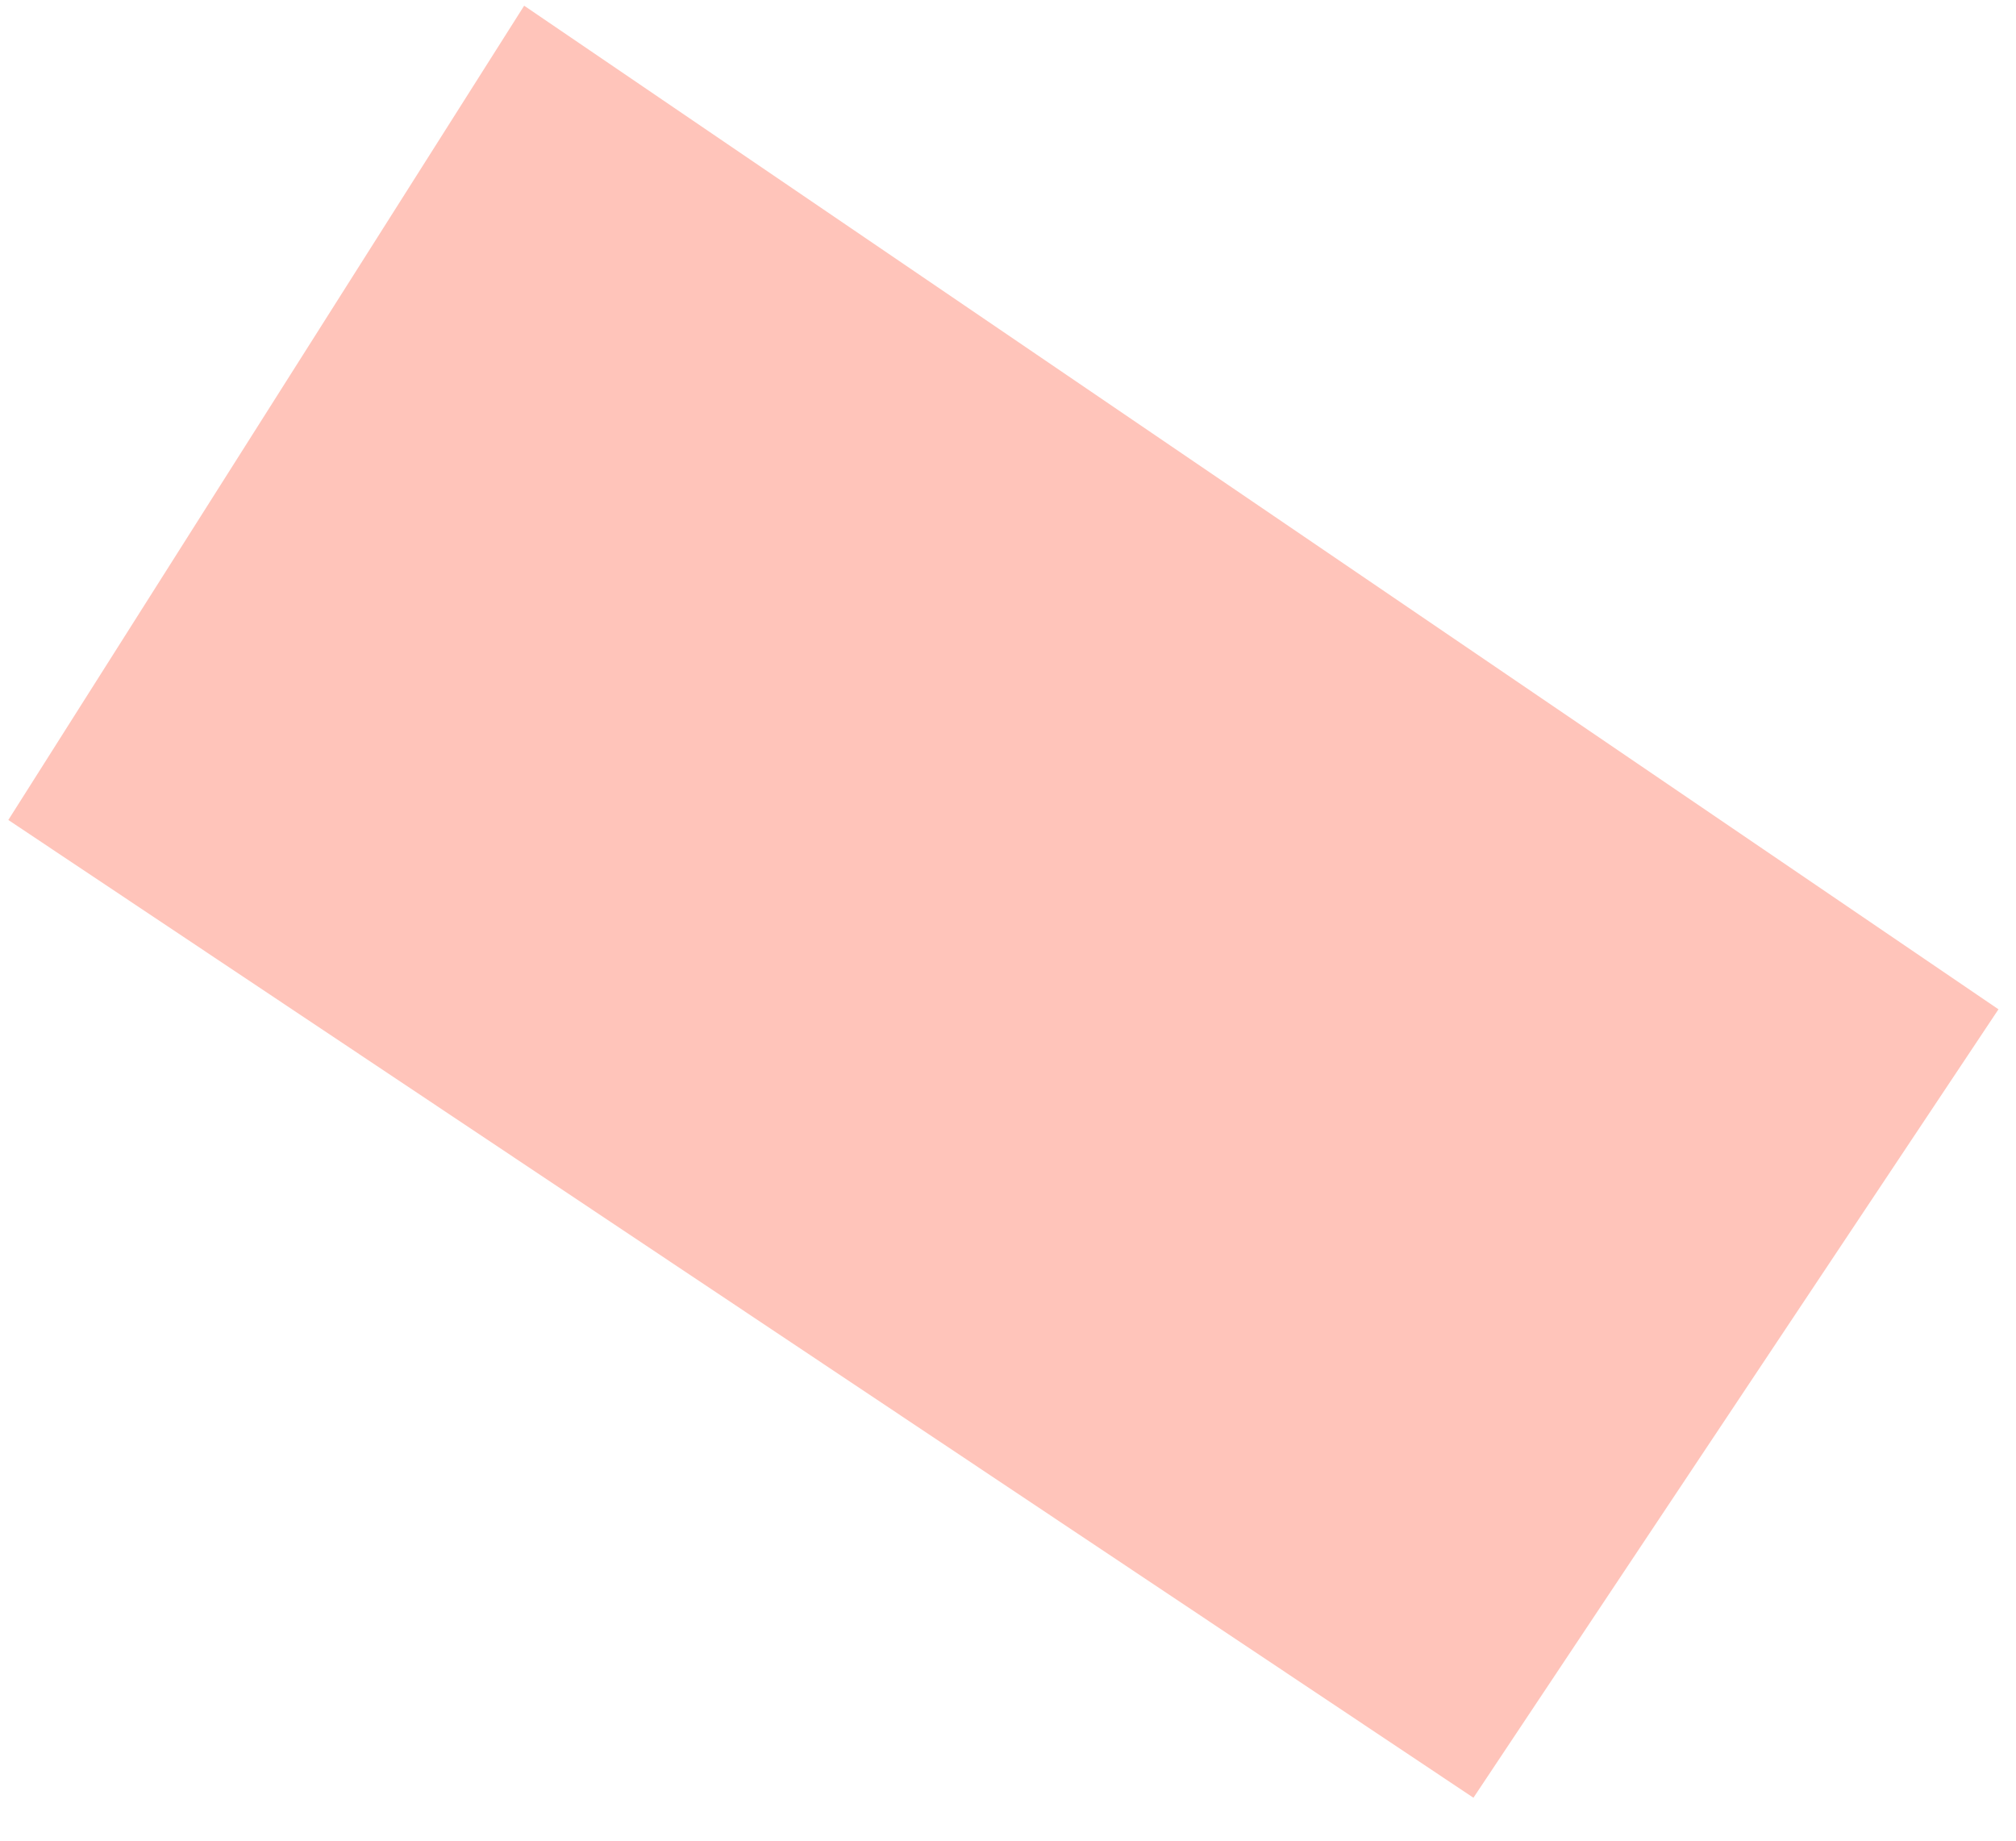 <svg width="46" height="42" fill="none" xmlns="http://www.w3.org/2000/svg"><path fill-rule="evenodd" clip-rule="evenodd" d="M45.6 23.03 33.62 41.02.19 18.71 11.96.13l33.64 22.9Z" fill="#FFC4BA"/></svg>